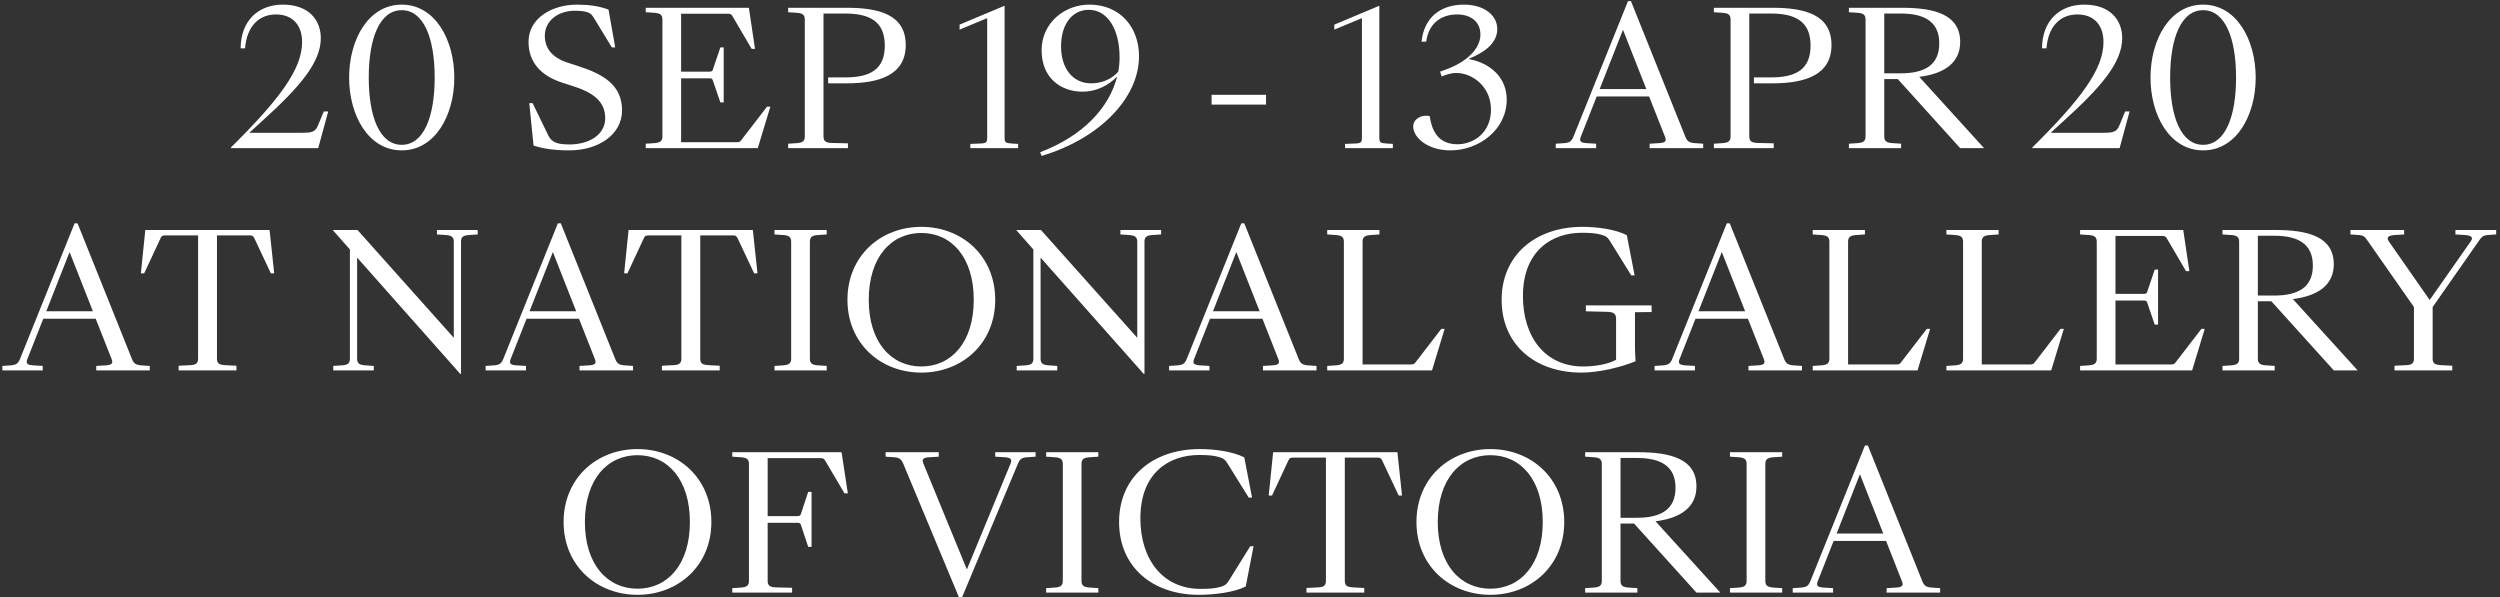 <?xml version="1.0" encoding="UTF-8"?>
<svg width="540px" height="129px" viewBox="0 0 540 129" version="1.1" xmlns="http://www.w3.org/2000/svg" xmlns:xlink="http://www.w3.org/1999/xlink">
    <rect x="0" y="0" width="540" height="129" fill="#333333" stroke="none"/>
    <!-- Generator: Sketch 56.3 (81716) - https://sketch.com -->
    <title>20SEP19-13APR20ATNATIONALGALLERYOFVICTORIA</title>
    <desc>Created with Sketch.</desc>
    <g id="Page-1" stroke="none" stroke-width="1" fill="none" fill-rule="evenodd">
        <g id="KAWS-Microsite-Pink" transform="translate(-1265, -589)" fill="#FFFFFF" fill-rule="nonzero">
            <path d="M1314.893,621 L1314.893,620.84 C1325.413,610.44 1330.253,603.92 1330.253,598.08 C1330.253,594.44 1328.213,592.12 1324.613,592.12 C1321.053,592.12 1318.333,594.52 1317.933,599.44 L1316.973,599.44 C1317.013,593.4 1320.853,590 1326.093,590 C1331.693,590 1334.293,593.32 1334.293,597.24 C1334.293,602.52 1329.693,607.84 1321.693,615.08 L1318.853,617.68 L1330.173,617.68 C1332.373,617.68 1333.093,617.52 1333.693,616.08 L1334.933,613.08 L1335.893,613.08 L1333.733,621 L1314.893,621 Z M1340.41,605.76 C1340.41,597.56 1344.57,590 1351.77,590 C1358.97,590 1363.13,597.56 1363.13,605.76 C1363.13,613.92 1358.97,621.48 1351.77,621.48 C1344.57,621.48 1340.41,613.92 1340.41,605.76 Z M1344.65,605.76 C1344.65,614.32 1347.05,620.28 1351.77,620.28 C1356.49,620.28 1358.89,614.32 1358.89,605.76 C1358.89,597.16 1356.49,591.2 1351.77,591.2 C1347.05,591.2 1344.65,597.16 1344.65,605.76 Z M1388.003,621.48 C1384.923,621.48 1382.443,621.16 1380.243,620.44 L1379.323,611.28 L1380.043,611.28 L1383.483,618.36 C1383.843,619.08 1384.403,619.56 1385.043,619.8 C1385.763,620.08 1386.603,620.2 1388.043,620.2 C1392.203,620.2 1395.723,618.12 1395.723,614.56 C1395.723,610.72 1392.883,608.92 1388.643,607.56 L1386.523,606.88 C1381.883,605.4 1379.163,602.48 1379.163,598.04 C1379.163,592.88 1384.283,590 1389.643,590 C1392.163,590 1394.483,590.32 1396.443,591.08 L1397.883,599.24 L1397.163,599.24 L1393.283,592.88 C1392.683,591.88 1392.243,591.72 1391.443,591.52 C1390.723,591.36 1389.963,591.32 1389.083,591.32 C1385.843,591.32 1382.683,593.28 1382.683,596.72 C1382.683,599.44 1384.243,601.44 1387.683,602.56 L1389.803,603.24 C1395.403,605.04 1399.363,607.4 1399.363,612.84 C1399.363,618.08 1394.243,621.48 1388.003,621.48 Z M1404.48,621 L1404.48,620.04 L1406.28,619.92 C1407.44,619.84 1408.08,619.6 1408.08,618.48 L1408.08,593.2 C1408.08,592.08 1407.44,591.84 1406.28,591.76 L1404.48,591.64 L1404.48,590.68 L1426.76,590.68 L1428.08,599.56 L1427.36,599.56 L1423.28,592.6 C1422.96,592.04 1422.8,591.96 1422.12,591.96 L1412.12,591.96 L1412.12,604.48 L1418.12,604.48 C1418.8,604.48 1418.88,604.36 1419,603.96 L1420.6,599.24 L1421.32,599.24 L1421.32,611.12 L1420.6,611.12 L1419,606.44 C1418.84,606 1418.8,605.92 1418.12,605.92 L1412.12,605.92 L1412.12,619.72 L1424.08,619.72 C1424.72,619.72 1424.84,619.64 1425.2,619.16 L1430.68,612.04 L1431.4,612.04 L1428.68,621 L1404.48,621 Z M1435.237,621 L1435.237,620.04 L1437.037,619.92 C1438.197,619.84 1438.837,619.6 1438.837,618.48 L1438.837,593.2 C1438.837,592.08 1438.197,591.84 1437.037,591.76 L1435.237,591.64 L1435.237,590.68 L1447.877,590.68 C1454.877,590.68 1460.637,592.16 1460.637,598.72 C1460.637,605.24 1454.877,607 1447.877,607 L1443.877,607 L1443.877,605.72 L1447.517,605.72 C1452.917,605.72 1456.117,604.04 1456.117,598.84 C1456.117,593.68 1452.917,591.92 1447.517,591.92 L1442.877,591.92 L1442.877,618.48 C1442.877,619.6 1443.517,619.84 1444.717,619.88 L1448.157,619.96 L1448.157,621 L1435.237,621 Z M1478.231,618.68 L1478.231,592.92 L1472.271,595.4 L1472.271,594.32 L1481.991,590.24 L1481.991,618.68 C1481.991,619.76 1482.191,619.92 1483.551,620 L1484.911,620.08 L1484.911,621 L1474.591,621 L1474.591,620.08 L1476.711,620 C1478.031,619.96 1478.231,619.76 1478.231,618.68 Z M1511.028,601.16 C1511.028,610.04 1502.708,618.88 1489.988,622.68 L1489.668,621.88 C1498.988,618.36 1504.628,612.2 1506.308,605.52 C1504.348,607.52 1501.788,608.8 1498.828,608.8 C1494.148,608.8 1489.988,605.88 1489.988,599.84 C1489.988,594.08 1494.788,590 1500.308,590 C1506.908,590 1511.028,594.84 1511.028,601.16 Z M1494.188,599 C1494.188,603.92 1496.828,607 1500.668,607 C1502.828,607 1504.988,606.24 1506.548,604.48 C1506.748,603.44 1506.828,602.36 1506.828,601.32 C1506.828,595.4 1504.268,591.12 1500.188,591.12 C1496.588,591.12 1494.188,594.24 1494.188,599 Z M1526.702,611.6 L1526.702,609.48 L1538.462,609.48 L1538.462,611.6 L1526.702,611.6 Z M1559.175,618.68 L1559.175,592.92 L1553.215,595.4 L1553.215,594.32 L1562.935,590.24 L1562.935,618.68 C1562.935,619.76 1563.135,619.92 1564.495,620 L1565.855,620.08 L1565.855,621 L1555.535,621 L1555.535,620.08 L1557.655,620 C1558.975,619.96 1559.175,619.76 1559.175,618.68 Z M1578.292,621.48 C1573.332,621.48 1570.252,618.68 1570.252,616.32 C1570.252,614.76 1571.932,613.68 1573.812,614.08 C1574.332,617.56 1575.852,620.16 1579.852,620.16 C1583.132,620.16 1587.052,617.8 1587.052,612.68 C1587.052,607.68 1583.012,604.76 1579.572,604.76 C1578.372,604.76 1577.252,605.16 1576.412,605.52 L1576.052,604.48 L1577.572,603.92 C1581.652,602.4 1584.772,599.6 1584.772,596.48 C1584.772,593.68 1582.692,592.12 1579.732,592.12 C1576.732,592.12 1573.652,593.64 1573.052,598 L1572.052,598 C1572.572,592.84 1576.092,590 1581.212,590 C1585.452,590 1588.412,592.2 1588.412,595.28 C1588.412,598.4 1585.492,600.4 1582.292,601.68 L1582.292,601.76 C1587.052,602.64 1590.452,605.88 1590.452,610.48 C1590.452,617.12 1584.332,621.48 1578.292,621.48 Z M1629.046,618.56 C1629.446,619.56 1629.926,619.84 1631.126,619.92 L1632.886,620.04 L1632.886,621 L1621.326,621 L1621.326,620.04 L1623.326,619.92 C1624.606,619.84 1625.046,619.56 1624.646,618.56 L1621.206,609.84 L1609.886,609.84 L1606.446,618.56 C1606.046,619.56 1606.486,619.84 1607.766,619.92 L1609.766,620.04 L1609.766,621 L1601.046,621 L1601.046,620.04 L1602.806,619.92 C1603.966,619.84 1604.446,619.56 1604.846,618.56 L1616.646,589.24 L1617.286,589.24 L1629.046,618.56 Z M1610.526,608.24 L1620.606,608.24 L1615.566,595.44 L1610.526,608.24 Z M1635.203,621 L1635.203,620.04 L1637.003,619.92 C1638.163,619.84 1638.803,619.6 1638.803,618.48 L1638.803,593.2 C1638.803,592.08 1638.163,591.84 1637.003,591.76 L1635.203,591.64 L1635.203,590.68 L1647.843,590.68 C1654.843,590.68 1660.603,592.16 1660.603,598.72 C1660.603,605.24 1654.843,607 1647.843,607 L1643.843,607 L1643.843,605.72 L1647.483,605.72 C1652.883,605.72 1656.083,604.04 1656.083,598.84 C1656.083,593.68 1652.883,591.92 1647.483,591.92 L1642.843,591.92 L1642.843,618.48 C1642.843,619.6 1643.483,619.84 1644.683,619.88 L1648.123,619.96 L1648.123,621 L1635.203,621 Z M1664.36,621 L1664.36,620.04 L1666.16,619.92 C1667.32,619.84 1667.96,619.6 1667.96,618.48 L1667.96,593.2 C1667.96,592.08 1667.32,591.84 1666.16,591.76 L1664.36,591.64 L1664.36,590.68 L1675.84,590.68 C1683.08,590.68 1688.4,592.24 1688.4,598.08 C1688.4,602.52 1685.04,604.92 1679.56,605.6 L1693.56,621 L1688.4,621 L1674.92,606.08 L1672,606.08 L1672,618.48 C1672,619.6 1672.64,619.84 1673.84,619.92 L1675.64,620.04 L1675.64,621 L1664.36,621 Z M1672,604.84 L1675.52,604.84 C1680.64,604.84 1683.88,603.12 1683.88,598.36 C1683.88,593.64 1680.64,591.92 1675.52,591.92 L1672,591.92 L1672,604.84 Z M1703.993,621 L1703.993,620.84 C1714.513,610.44 1719.353,603.92 1719.353,598.08 C1719.353,594.44 1717.313,592.12 1713.713,592.12 C1710.153,592.12 1707.433,594.52 1707.033,599.44 L1706.073,599.44 C1706.113,593.4 1709.953,590 1715.193,590 C1720.793,590 1723.393,593.32 1723.393,597.24 C1723.393,602.52 1718.793,607.84 1710.793,615.08 L1707.953,617.68 L1719.273,617.68 C1721.473,617.68 1722.193,617.52 1722.793,616.08 L1724.033,613.08 L1724.993,613.08 L1722.833,621 L1703.993,621 Z M1729.51,605.76 C1729.51,597.56 1733.67,590 1740.87,590 C1748.07,590 1752.23,597.56 1752.23,605.76 C1752.23,613.92 1748.07,621.48 1740.87,621.48 C1733.67,621.48 1729.51,613.92 1729.51,605.76 Z M1733.75,605.76 C1733.75,614.32 1736.15,620.28 1740.87,620.28 C1745.59,620.28 1747.99,614.32 1747.99,605.76 C1747.99,597.16 1745.59,591.2 1740.87,591.2 C1736.15,591.2 1733.75,597.16 1733.75,605.76 Z M1293.51,666.56 C1293.91,667.56 1294.39,667.84 1295.59,667.92 L1297.35,668.04 L1297.35,669 L1285.79,669 L1285.79,668.04 L1287.79,667.92 C1289.07,667.84 1289.51,667.56 1289.11,666.56 L1285.67,657.84 L1274.35,657.84 L1270.91,666.56 C1270.51,667.56 1270.95,667.84 1272.23,667.92 L1274.23,668.04 L1274.23,669 L1265.51,669 L1265.51,668.04 L1267.27,667.92 C1268.43,667.84 1268.91,667.56 1269.31,666.56 L1281.11,637.24 L1281.75,637.24 L1293.51,666.56 Z M1274.99,656.24 L1285.07,656.24 L1280.03,643.44 L1274.99,656.24 Z M1303.587,669 L1303.587,668 L1305.987,667.88 C1307.147,667.84 1307.787,667.6 1307.787,666.48 L1307.787,639.84 L1300.827,639.84 C1300.147,639.84 1299.907,639.92 1299.667,640.48 L1296.147,648.04 L1295.427,648.04 L1296.387,638.68 L1323.227,638.68 L1324.227,648.04 L1323.507,648.04 L1319.947,640.48 C1319.667,639.92 1319.467,639.84 1318.827,639.84 L1311.867,639.84 L1311.867,666.48 C1311.867,667.6 1312.467,667.8 1313.667,667.88 L1316.067,668 L1316.067,669 L1303.587,669 Z M1336.98,669 L1336.98,668.04 L1338.78,667.92 C1339.98,667.84 1340.58,667.6 1340.58,666.48 L1340.58,642.88 L1336.94,638.76 L1336.94,638.68 L1342.22,638.68 L1363.02,661.96 L1363.02,641.2 C1363.02,640.08 1362.38,639.84 1361.18,639.76 L1359.38,639.64 L1359.38,638.68 L1368.18,638.68 L1368.18,639.64 L1366.38,639.76 C1365.18,639.84 1364.58,640.08 1364.58,641.2 L1364.58,669.76 L1364.42,669.76 L1342.14,644.64 L1342.14,666.48 C1342.14,667.6 1342.78,667.84 1343.98,667.92 L1345.74,668.04 L1345.74,669 L1336.98,669 Z M1397.897,666.56 C1398.297,667.56 1398.777,667.84 1399.977,667.92 L1401.737,668.04 L1401.737,669 L1390.177,669 L1390.177,668.04 L1392.177,667.92 C1393.457,667.84 1393.897,667.56 1393.497,666.56 L1390.057,657.84 L1378.737,657.84 L1375.297,666.56 C1374.897,667.56 1375.337,667.84 1376.617,667.92 L1378.617,668.04 L1378.617,669 L1369.897,669 L1369.897,668.04 L1371.657,667.92 C1372.817,667.84 1373.297,667.56 1373.697,666.56 L1385.497,637.24 L1386.137,637.24 L1397.897,666.56 Z M1379.377,656.24 L1389.457,656.24 L1384.417,643.44 L1379.377,656.24 Z M1407.974,669 L1407.974,668 L1410.374,667.88 C1411.534,667.84 1412.174,667.6 1412.174,666.48 L1412.174,639.84 L1405.214,639.84 C1404.534,639.84 1404.294,639.92 1404.054,640.48 L1400.534,648.04 L1399.814,648.04 L1400.774,638.68 L1427.614,638.68 L1428.614,648.04 L1427.894,648.04 L1424.334,640.48 C1424.054,639.92 1423.854,639.84 1423.214,639.84 L1416.254,639.84 L1416.254,666.48 C1416.254,667.6 1416.854,667.8 1418.054,667.88 L1420.454,668 L1420.454,669 L1407.974,669 Z M1432.291,669 L1432.291,668.04 L1434.091,667.92 C1435.251,667.84 1435.891,667.6 1435.891,666.48 L1435.891,641.2 C1435.891,640.08 1435.251,639.84 1434.091,639.76 L1432.291,639.64 L1432.291,638.68 L1443.571,638.68 L1443.571,639.64 L1441.771,639.76 C1440.571,639.84 1439.931,640.08 1439.931,641.2 L1439.931,666.48 C1439.931,667.6 1440.571,667.84 1441.771,667.92 L1443.571,668.04 L1443.571,669 L1432.291,669 Z M1464.008,669.48 C1455.208,669.48 1448.048,663.2 1448.048,653.76 C1448.048,644.28 1455.208,638 1464.008,638 C1472.808,638 1479.968,644.28 1479.968,653.76 C1479.968,663.2 1472.808,669.48 1464.008,669.48 Z M1464.008,668.16 C1470.488,668.16 1475.328,662.96 1475.328,653.76 C1475.328,644.52 1470.488,639.32 1464.008,639.32 C1457.528,639.32 1452.648,644.52 1452.648,653.76 C1452.648,662.96 1457.528,668.16 1464.008,668.16 Z M1484.605,669 L1484.605,668.04 L1486.405,667.92 C1487.605,667.84 1488.205,667.6 1488.205,666.48 L1488.205,642.88 L1484.565,638.76 L1484.565,638.68 L1489.845,638.68 L1510.645,661.96 L1510.645,641.2 C1510.645,640.08 1510.005,639.84 1508.805,639.76 L1507.005,639.64 L1507.005,638.68 L1515.805,638.68 L1515.805,639.64 L1514.005,639.76 C1512.805,639.84 1512.205,640.08 1512.205,641.2 L1512.205,669.76 L1512.045,669.76 L1489.765,644.64 L1489.765,666.48 C1489.765,667.6 1490.405,667.84 1491.605,667.92 L1493.365,668.04 L1493.365,669 L1484.605,669 Z M1545.522,666.56 C1545.922,667.56 1546.402,667.84 1547.602,667.92 L1549.362,668.04 L1549.362,669 L1537.802,669 L1537.802,668.04 L1539.802,667.92 C1541.082,667.84 1541.522,667.56 1541.122,666.56 L1537.682,657.84 L1526.362,657.84 L1522.922,666.56 C1522.522,667.56 1522.962,667.84 1524.242,667.92 L1526.242,668.04 L1526.242,669 L1517.522,669 L1517.522,668.04 L1519.282,667.92 C1520.442,667.84 1520.922,667.56 1521.322,666.56 L1533.122,637.24 L1533.762,637.24 L1545.522,666.56 Z M1527.002,656.24 L1537.082,656.24 L1532.042,643.44 L1527.002,656.24 Z M1551.678,669 L1551.678,668.04 L1553.478,667.92 C1554.638,667.84 1555.278,667.6 1555.278,666.48 L1555.278,641.2 C1555.278,640.08 1554.638,639.84 1553.478,639.76 L1551.678,639.64 L1551.678,638.68 L1562.958,638.68 L1562.958,639.64 L1561.158,639.76 C1559.958,639.84 1559.318,640.08 1559.318,641.2 L1559.318,667.72 L1569.718,667.72 C1570.358,667.72 1570.478,667.64 1570.838,667.16 L1576.318,660.04 L1577.038,660.04 L1574.318,669 L1551.678,669 Z M1606.592,669.48 C1596.552,669.48 1589.352,663.44 1589.352,653.76 C1589.352,644.08 1596.712,638 1606.792,638 C1610.152,638 1613.992,638.56 1616.392,639.8 L1618.072,648.48 L1617.352,648.48 L1612.832,641.2 C1612.272,640.28 1611.912,640 1610.952,639.72 C1609.712,639.36 1608.392,639.28 1606.632,639.28 C1600.232,639.28 1593.952,643.16 1593.952,652.96 C1593.952,661.8 1598.752,668.16 1606.952,668.16 C1609.192,668.16 1612.032,667.8 1614.072,666.72 L1614.072,657.84 C1614.072,656.72 1613.432,656.4 1612.272,656.36 L1607.552,656.24 L1607.552,654.96 L1621.752,654.96 L1621.752,656.4 L1618.152,656.44 L1618.152,664.28 L1618.272,667.04 C1615.232,668.28 1610.472,669.48 1606.592,669.48 Z M1650.389,666.56 C1650.789,667.56 1651.269,667.84 1652.469,667.92 L1654.229,668.04 L1654.229,669 L1642.669,669 L1642.669,668.04 L1644.669,667.92 C1645.949,667.84 1646.389,667.56 1645.989,666.56 L1642.549,657.84 L1631.229,657.84 L1627.789,666.56 C1627.389,667.56 1627.829,667.84 1629.109,667.92 L1631.109,668.04 L1631.109,669 L1622.389,669 L1622.389,668.04 L1624.149,667.92 C1625.309,667.84 1625.789,667.56 1626.189,666.56 L1637.989,637.24 L1638.629,637.24 L1650.389,666.56 Z M1631.869,656.24 L1641.949,656.24 L1636.909,643.44 L1631.869,656.24 Z M1656.546,669 L1656.546,668.04 L1658.346,667.92 C1659.506,667.84 1660.146,667.6 1660.146,666.48 L1660.146,641.2 C1660.146,640.08 1659.506,639.84 1658.346,639.76 L1656.546,639.64 L1656.546,638.68 L1667.826,638.68 L1667.826,639.64 L1666.026,639.76 C1664.826,639.84 1664.186,640.08 1664.186,641.2 L1664.186,667.72 L1674.586,667.72 C1675.226,667.72 1675.346,667.64 1675.706,667.16 L1681.186,660.04 L1681.906,660.04 L1679.186,669 L1656.546,669 Z M1685.423,669 L1685.423,668.04 L1687.223,667.92 C1688.383,667.84 1689.023,667.6 1689.023,666.48 L1689.023,641.2 C1689.023,640.08 1688.383,639.84 1687.223,639.76 L1685.423,639.64 L1685.423,638.68 L1696.703,638.68 L1696.703,639.64 L1694.903,639.76 C1693.703,639.84 1693.063,640.08 1693.063,641.2 L1693.063,667.72 L1703.463,667.72 C1704.103,667.72 1704.223,667.64 1704.583,667.16 L1710.063,660.04 L1710.783,660.04 L1708.063,669 L1685.423,669 Z M1714.3,669 L1714.3,668.04 L1716.1,667.92 C1717.26,667.84 1717.9,667.6 1717.9,666.48 L1717.9,641.2 C1717.9,640.08 1717.26,639.84 1716.1,639.76 L1714.3,639.64 L1714.3,638.68 L1736.58,638.68 L1737.9,647.56 L1737.18,647.56 L1733.1,640.6 C1732.78,640.04 1732.62,639.96 1731.94,639.96 L1721.94,639.96 L1721.94,652.48 L1727.94,652.48 C1728.62,652.48 1728.7,652.36 1728.82,651.96 L1730.42,647.24 L1731.14,647.24 L1731.14,659.12 L1730.42,659.12 L1728.82,654.44 C1728.66,654 1728.62,653.92 1727.94,653.92 L1721.94,653.92 L1721.94,667.72 L1733.9,667.72 C1734.54,667.72 1734.66,667.64 1735.02,667.16 L1740.5,660.04 L1741.22,660.04 L1738.5,669 L1714.3,669 Z M1745.057,669 L1745.057,668.04 L1746.857,667.92 C1748.017,667.84 1748.657,667.6 1748.657,666.48 L1748.657,641.2 C1748.657,640.08 1748.017,639.84 1746.857,639.76 L1745.057,639.64 L1745.057,638.68 L1756.537,638.68 C1763.777,638.68 1769.097,640.24 1769.097,646.08 C1769.097,650.52 1765.737,652.92 1760.257,653.6 L1774.257,669 L1769.097,669 L1755.617,654.08 L1752.697,654.08 L1752.697,666.48 C1752.697,667.6 1753.337,667.84 1754.537,667.92 L1756.337,668.04 L1756.337,669 L1745.057,669 Z M1752.697,652.84 L1756.217,652.84 C1761.337,652.84 1764.577,651.12 1764.577,646.36 C1764.577,641.64 1761.337,639.92 1756.217,639.92 L1752.697,639.92 L1752.697,652.84 Z M1782.213,669 L1782.213,668 L1784.613,667.88 C1785.773,667.84 1786.413,667.6 1786.413,666.48 L1786.413,655.32 L1776.493,641.12 C1775.813,640.16 1775.613,639.84 1774.453,639.76 L1772.693,639.64 L1772.693,638.68 L1784.293,638.68 L1784.293,639.64 L1782.293,639.76 C1781.053,639.84 1780.333,640.2 1780.973,641.12 L1789.813,653.8 L1798.693,641.12 C1799.373,640.16 1798.613,639.84 1797.373,639.76 L1795.373,639.64 L1795.373,638.68 L1804.173,638.68 L1804.173,639.64 L1802.413,639.76 C1801.253,639.84 1801.013,640.2 1800.373,641.12 L1790.453,655.32 L1790.453,666.48 C1790.453,667.6 1791.093,667.8 1792.293,667.88 L1794.693,668 L1794.693,669 L1782.213,669 Z M1402.697,717.48 C1393.897,717.48 1386.737,711.2 1386.737,701.76 C1386.737,692.28 1393.897,686 1402.697,686 C1411.497,686 1418.657,692.28 1418.657,701.76 C1418.657,711.2 1411.497,717.48 1402.697,717.48 Z M1402.697,716.16 C1409.177,716.16 1414.017,710.96 1414.017,701.76 C1414.017,692.52 1409.177,687.32 1402.697,687.32 C1396.217,687.32 1391.337,692.52 1391.337,701.76 C1391.337,710.96 1396.217,716.16 1402.697,716.16 Z M1423.174,717 L1423.174,716.04 L1424.974,715.92 C1426.134,715.84 1426.774,715.6 1426.774,714.48 L1426.774,689.2 C1426.774,688.08 1426.134,687.84 1424.974,687.76 L1423.174,687.64 L1423.174,686.68 L1446.774,686.68 L1448.134,695.56 L1447.414,695.56 L1443.294,688.6 C1442.974,688.04 1442.814,687.96 1442.174,687.96 L1430.814,687.96 L1430.814,700.48 L1437.134,700.48 C1437.774,700.48 1437.894,700.36 1438.014,699.96 L1439.574,695.24 L1440.294,695.24 L1440.294,707.12 L1439.574,707.12 L1438.014,702.44 C1437.854,702 1437.774,701.92 1437.134,701.92 L1430.814,701.92 L1430.814,714.48 C1430.814,715.6 1431.454,715.84 1432.654,715.88 L1436.094,715.96 L1436.094,717 L1423.174,717 Z M1472.128,718 L1460.088,689.12 C1459.648,688.12 1459.208,687.84 1458.048,687.76 L1456.288,687.64 L1456.288,686.68 L1467.768,686.68 L1467.768,687.64 L1465.768,687.76 C1464.488,687.84 1464.048,688.12 1464.448,689.12 L1473.848,712 L1483.288,689.12 C1483.688,688.12 1483.208,687.84 1481.968,687.76 L1479.968,687.64 L1479.968,686.68 L1488.688,686.68 L1488.688,687.64 L1486.928,687.76 C1485.768,687.84 1485.288,688.12 1484.888,689.12 L1472.808,718 L1472.128,718 Z M1490.965,717 L1490.965,716.04 L1492.765,715.92 C1493.925,715.84 1494.565,715.6 1494.565,714.48 L1494.565,689.2 C1494.565,688.08 1493.925,687.84 1492.765,687.76 L1490.965,687.64 L1490.965,686.68 L1502.245,686.68 L1502.245,687.64 L1500.445,687.76 C1499.245,687.84 1498.605,688.08 1498.605,689.2 L1498.605,714.48 C1498.605,715.6 1499.245,715.84 1500.445,715.92 L1502.245,716.04 L1502.245,717 L1490.965,717 Z M1523.962,717.48 C1513.922,717.48 1506.722,711.44 1506.722,701.76 C1506.722,692.08 1513.962,686 1524.162,686 C1527.522,686 1531.362,686.56 1533.762,687.8 L1535.442,696.48 L1534.722,696.48 L1530.202,689.2 C1529.642,688.28 1529.282,688 1528.322,687.72 C1527.082,687.36 1525.762,687.28 1524.002,687.28 C1517.482,687.28 1511.322,691.16 1511.322,700.96 C1511.322,709.8 1516.122,716.2 1524.322,716.2 C1526.082,716.2 1527.402,716.12 1528.642,715.76 C1529.602,715.48 1529.962,715.2 1530.522,714.28 L1535.042,707 L1535.762,707 L1534.082,715.68 C1531.682,716.92 1527.322,717.48 1523.962,717.48 Z M1547.198,717 L1547.198,716 L1549.598,715.88 C1550.758,715.84 1551.398,715.6 1551.398,714.48 L1551.398,687.84 L1544.438,687.84 C1543.758,687.84 1543.518,687.92 1543.278,688.48 L1539.758,696.04 L1539.038,696.04 L1539.998,686.68 L1566.838,686.68 L1567.838,696.04 L1567.118,696.04 L1563.558,688.48 C1563.278,687.92 1563.078,687.84 1562.438,687.84 L1555.478,687.84 L1555.478,714.48 C1555.478,715.6 1556.078,715.8 1557.278,715.88 L1559.678,716 L1559.678,717 L1547.198,717 Z M1586.915,717.48 C1578.115,717.48 1570.955,711.2 1570.955,701.76 C1570.955,692.28 1578.115,686 1586.915,686 C1595.715,686 1602.875,692.28 1602.875,701.76 C1602.875,711.2 1595.715,717.48 1586.915,717.48 Z M1586.915,716.16 C1593.395,716.16 1598.235,710.96 1598.235,701.76 C1598.235,692.52 1593.395,687.32 1586.915,687.32 C1580.435,687.32 1575.555,692.52 1575.555,701.76 C1575.555,710.96 1580.435,716.16 1586.915,716.16 Z M1607.392,717 L1607.392,716.04 L1609.192,715.92 C1610.352,715.84 1610.992,715.6 1610.992,714.48 L1610.992,689.2 C1610.992,688.08 1610.352,687.84 1609.192,687.76 L1607.392,687.64 L1607.392,686.68 L1618.872,686.68 C1626.112,686.68 1631.432,688.24 1631.432,694.08 C1631.432,698.52 1628.072,700.92 1622.592,701.6 L1636.592,717 L1631.432,717 L1617.952,702.08 L1615.032,702.08 L1615.032,714.48 C1615.032,715.6 1615.672,715.84 1616.872,715.92 L1618.672,716.04 L1618.672,717 L1607.392,717 Z M1615.032,700.84 L1618.552,700.84 C1623.672,700.84 1626.912,699.12 1626.912,694.36 C1626.912,689.64 1623.672,687.92 1618.552,687.92 L1615.032,687.92 L1615.032,700.84 Z M1638.669,717 L1638.669,716.04 L1640.469,715.92 C1641.629,715.84 1642.269,715.6 1642.269,714.48 L1642.269,689.2 C1642.269,688.08 1641.629,687.84 1640.469,687.76 L1638.669,687.64 L1638.669,686.68 L1649.949,686.68 L1649.949,687.64 L1648.149,687.76 C1646.949,687.84 1646.309,688.08 1646.309,689.2 L1646.309,714.48 C1646.309,715.6 1646.949,715.84 1648.149,715.92 L1649.949,716.04 L1649.949,717 L1638.669,717 Z M1680.226,714.56 C1680.626,715.56 1681.106,715.84 1682.306,715.92 L1684.066,716.04 L1684.066,717 L1672.506,717 L1672.506,716.04 L1674.506,715.92 C1675.786,715.84 1676.226,715.56 1675.826,714.56 L1672.386,705.84 L1661.066,705.84 L1657.626,714.56 C1657.226,715.56 1657.666,715.84 1658.946,715.92 L1660.946,716.04 L1660.946,717 L1652.226,717 L1652.226,716.04 L1653.986,715.92 C1655.146,715.84 1655.626,715.56 1656.026,714.56 L1667.826,685.24 L1668.466,685.24 L1680.226,714.56 Z M1661.706,704.24 L1671.786,704.24 L1666.746,691.44 L1661.706,704.24 Z" id="20SEP19-13APR20ATNATIONALGALLERYOFVICTORIA"></path>
        </g>
    </g>
</svg>